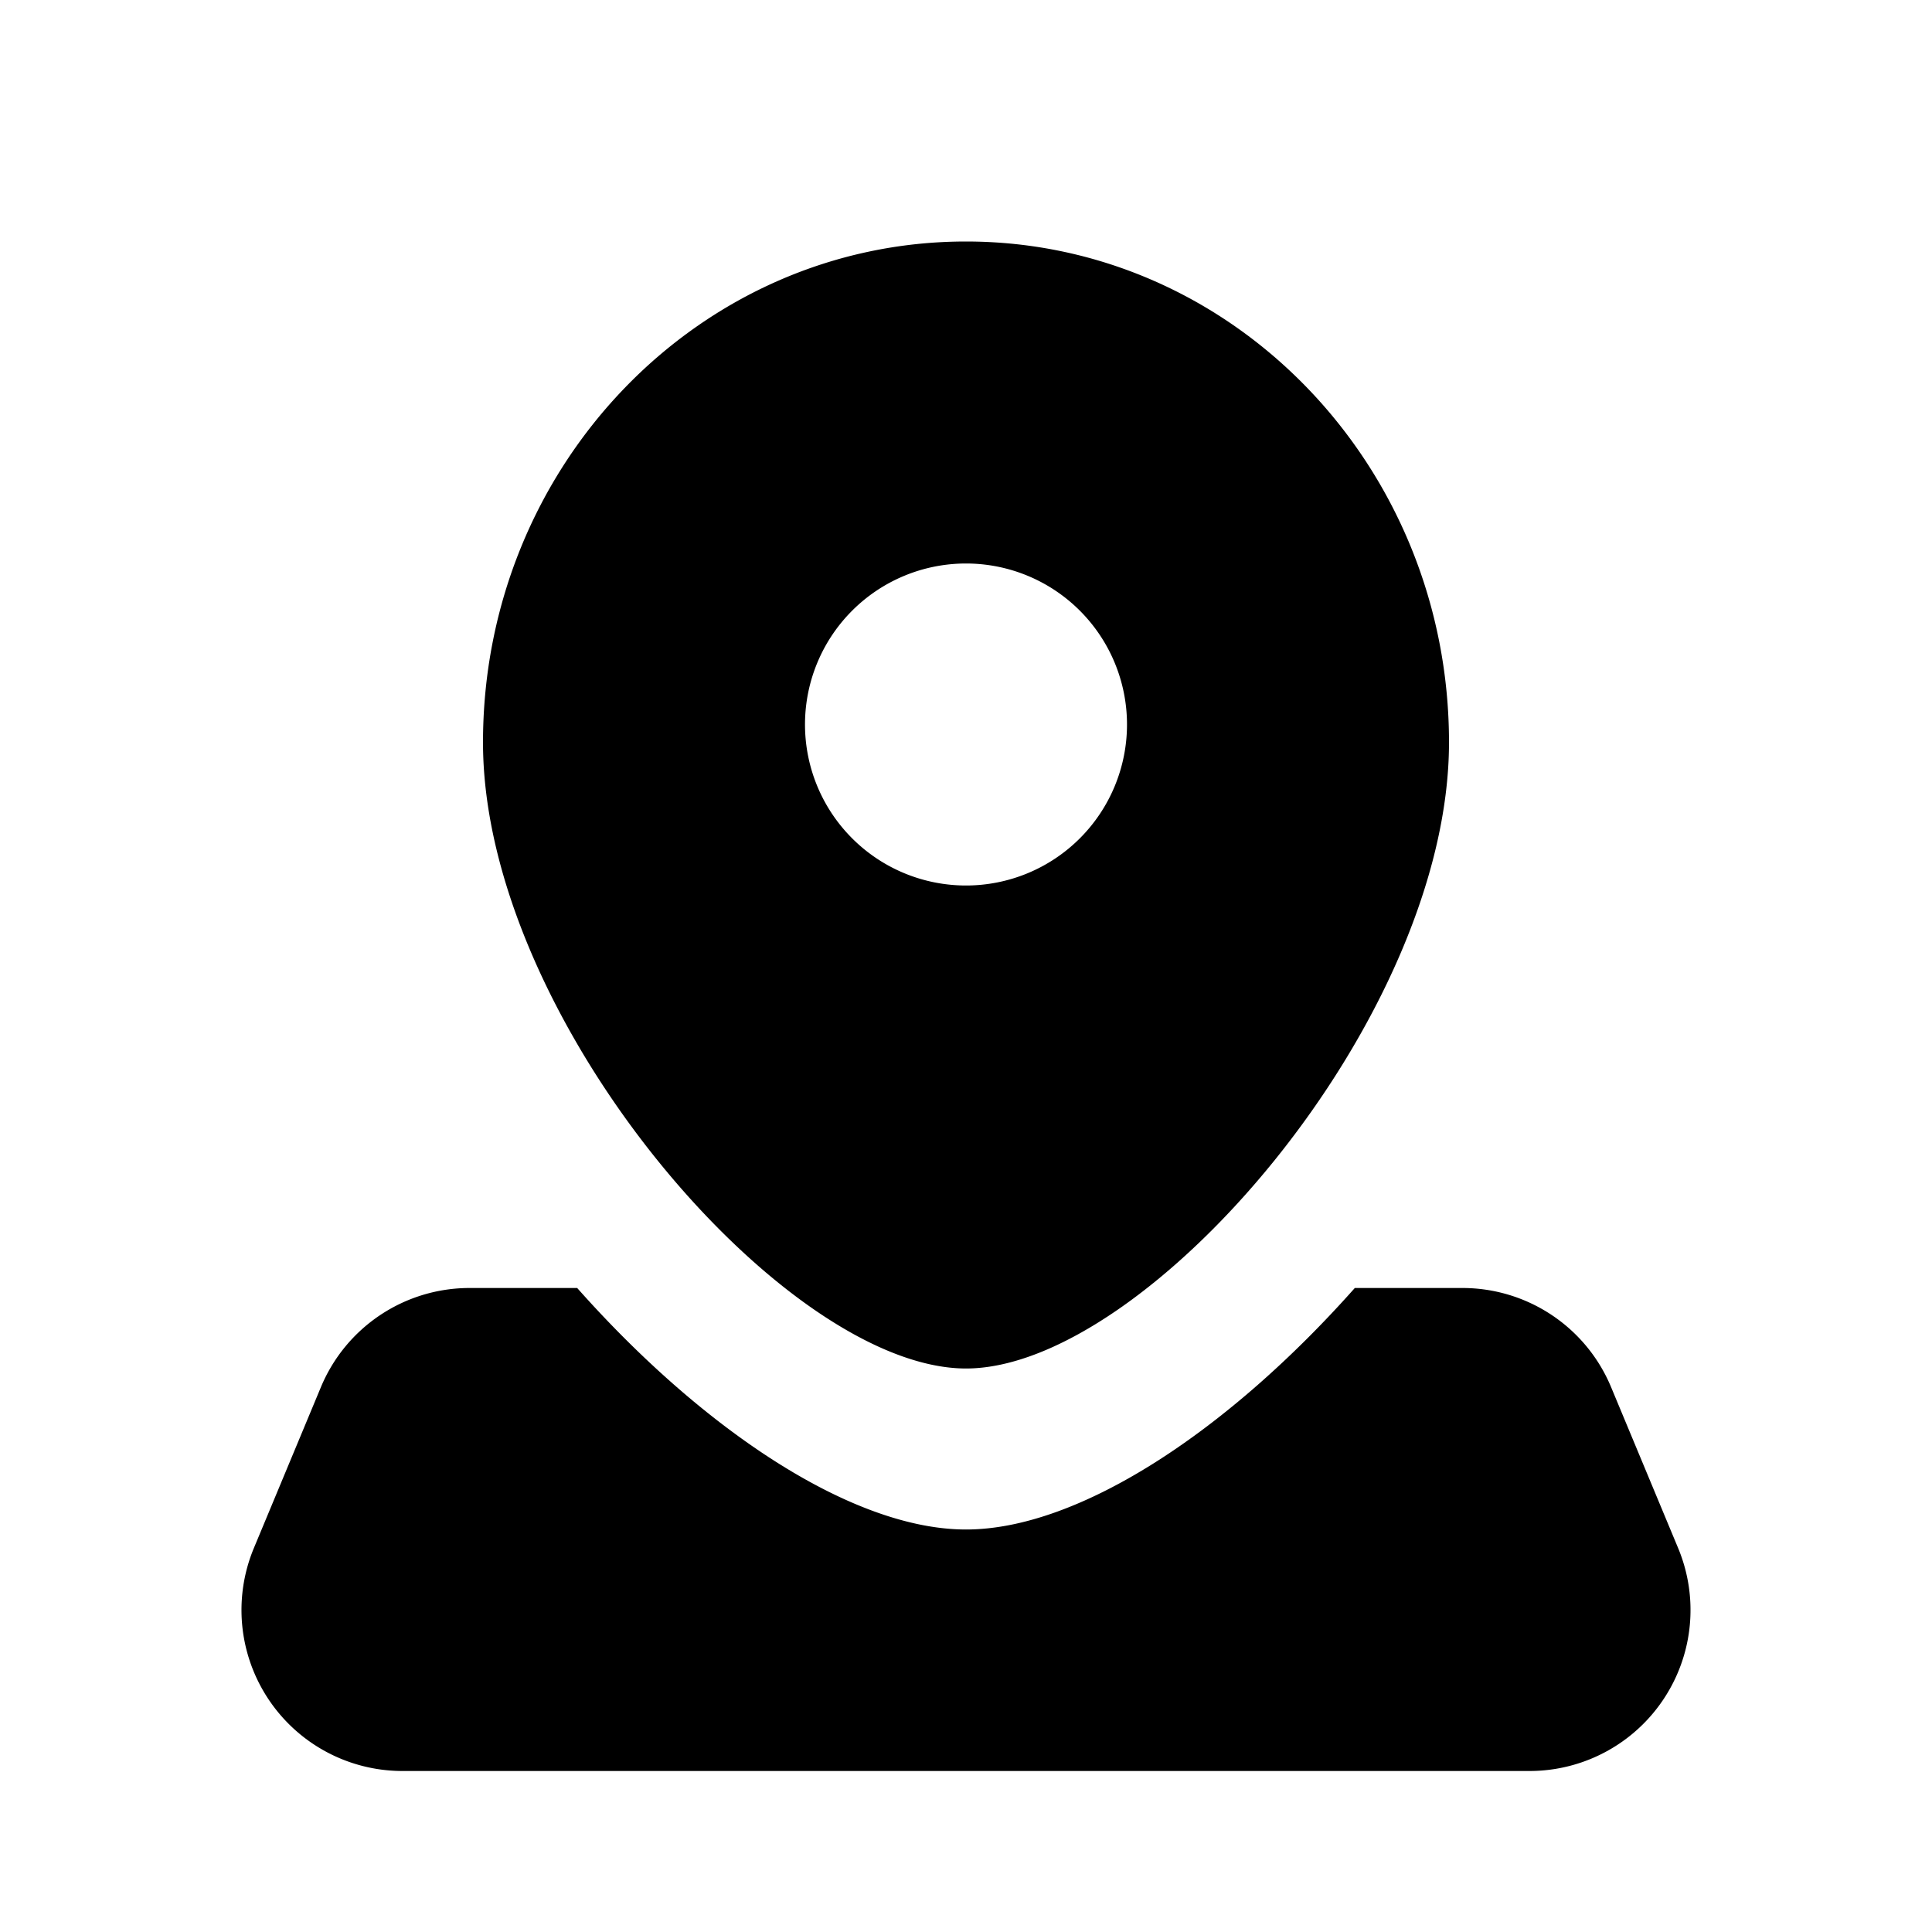 <svg xmlns="http://www.w3.org/2000/svg" width="1em" height="1em" viewBox="0 0 24 24">
  <path fill="currentColor" fill-rule="evenodd" d="M18 9.222C18 12.66 14.25 17 12 17s-6-4.341-6-7.778C6 5.786 8.686 3 12 3s6 2.786 6 6.222ZM14 9a2 2 0 1 1-4 0 2 2 0 0 1 4 0Zm-8.167 7H7.17c1.567 1.766 3.42 3 4.83 3 1.41 0 3.263-1.234 4.83-3h1.337a2 2 0 0 1 1.846 1.23l.833 2A2 2 0 0 1 19 22H5a2 2 0 0 1-1.846-2.77l.833-2A2 2 0 0 1 5.833 16Z" clip-rule="evenodd"/>
</svg>
